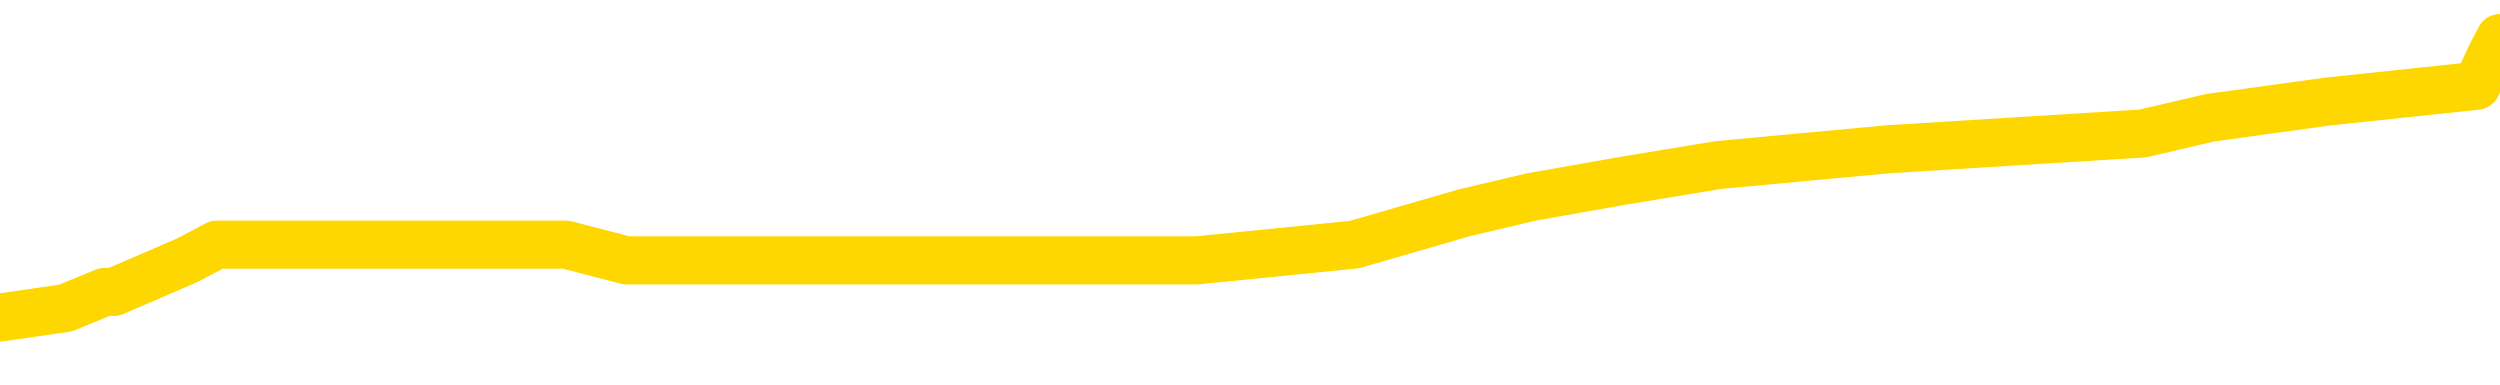 <svg xmlns="http://www.w3.org/2000/svg" version="1.1" viewBox="0 0 6500 1000">
	<path fill="none" stroke="gold" stroke-width="125" stroke-linecap="round" stroke-linejoin="round" d="M0 119283  L-1029300 119283 L-1029116 119241 L-1028626 119159 L-1028333 119117 L-1028021 119035 L-1027787 118994 L-1027733 118911 L-1027674 118829 L-1027521 118787 L-1027481 118705 L-1027348 118664 L-1027055 118622 L-1026515 118622 L-1025904 118581 L-1025856 118581 L-1025216 118540 L-1025183 118540 L-1024658 118540 L-1024525 118499 L-1024135 118416 L-1023807 118334 L-1023689 118251 L-1023478 118169 L-1022761 118169 L-1022191 118127 L-1022084 118127 L-1021909 118086 L-1021688 118004 L-1021287 117962 L-1021261 117880 L-1020333 117797 L-1020245 117715 L-1020163 117632 L-1020093 117550 L-1019796 117509 L-1019644 117426 L-1017754 117467 L-1017653 117467 L-1017391 117467 L-1017097 117509 L-1016955 117426 L-1016707 117426 L-1016671 117385 L-1016513 117344 L-1016049 117261 L-1015796 117220 L-1015584 117137 L-1015333 117096 L-1014984 117055 L-1014056 116972 L-1013963 116890 L-1013552 116849 L-1012381 116766 L-1011192 116725 L-1011100 116642 L-1011072 116560 L-1010806 116477 L-1010507 116395 L-1010379 116312 L-1010341 116230 L-1009527 116230 L-1009143 116271 L-1008082 116312 L-1008021 116312 L-1007756 117137 L-1007284 117921 L-1007092 118705 L-1006828 119489 L-1006492 119448 L-1006356 119406 L-1005900 119365 L-1005157 119324 L-1005140 119283 L-1004974 119200 L-1004906 119200 L-1004390 119159 L-1003362 119159 L-1003165 119117 L-1002677 119076 L-1002315 119035 L-1001906 119035 L-1001520 119076 L-999817 119076 L-999719 119076 L-999647 119076 L-999586 119076 L-999401 119035 L-999065 119035 L-998424 118994 L-998347 118952 L-998286 118952 L-998100 118911 L-998020 118911 L-997843 118870 L-997824 118829 L-997594 118829 L-997206 118787 L-996317 118787 L-996278 118746 L-996190 118705 L-996162 118622 L-995154 118581 L-995004 118499 L-994980 118457 L-994847 118416 L-994807 118375 L-993549 118334 L-993491 118334 L-992952 118292 L-992899 118292 L-992852 118292 L-992457 118251 L-992318 118210 L-992118 118169 L-991971 118169 L-991807 118169 L-991530 118210 L-991171 118210 L-990619 118169 L-989974 118127 L-989715 118045 L-989561 118004 L-989160 117962 L-989120 117921 L-989000 117880 L-988938 117921 L-988924 117921 L-988830 117921 L-988537 117880 L-988386 117715 L-988055 117632 L-987977 117550 L-987901 117509 L-987675 117385 L-987608 117302 L-987381 117220 L-987328 117137 L-987164 117096 L-986158 117055 L-985974 117014 L-985423 116972 L-985030 116890 L-984633 116849 L-983783 116766 L-983704 116725 L-983126 116683 L-982684 116683 L-982443 116642 L-982286 116642 L-981885 116560 L-981865 116560 L-981420 116518 L-981014 116477 L-980878 116395 L-980703 116312 L-980567 116230 L-980317 116147 L-979317 116106 L-979235 116065 L-979099 116023 L-979061 115982 L-978171 115941 L-977955 115900 L-977512 115858 L-977394 115817 L-977338 115776 L-976661 115776 L-976561 115735 L-976532 115735 L-975190 115693 L-974784 115652 L-974745 115611 L-973817 115570 L-973719 115528 L-973586 115487 L-973181 115446 L-973155 115405 L-973062 115363 L-972846 115322 L-972435 115240 L-971281 115157 L-970990 115075 L-970961 114992 L-970353 114951 L-970103 114868 L-970083 114827 L-969154 114786 L-969102 114703 L-968980 114662 L-968962 114580 L-968806 114538 L-968631 114456 L-968495 114415 L-968438 114373 L-968330 114332 L-968245 114291 L-968012 114250 L-967937 114208 L-967628 114167 L-967511 114126 L-967341 114084 L-967249 114043 L-967147 114043 L-967124 114002 L-967047 114002 L-966949 113919 L-966582 113878 L-966477 113837 L-965974 113796 L-965522 113754 L-965484 113713 L-965460 113672 L-965419 113631 L-965290 113589 L-965189 113548 L-964748 113507 L-964466 113466 L-963873 113424 L-963743 113383 L-963468 113301 L-963316 113259 L-963163 113218 L-963077 113136 L-962999 113094 L-962814 113053 L-962763 113053 L-962735 113012 L-962656 112971 L-962633 112929 L-962349 112847 L-961746 112764 L-960750 112723 L-960452 112682 L-959718 112641 L-959474 112599 L-959384 112558 L-958807 112517 L-958108 112476 L-957356 112434 L-957038 112393 L-956655 112311 L-956578 112269 L-955943 112228 L-955758 112187 L-955670 112187 L-955540 112187 L-955228 112146 L-955178 112104 L-955036 112063 L-955015 112022 L-954047 111981 L-953501 111939 L-953023 111939 L-952962 111939 L-952638 111939 L-952617 111898 L-952554 111898 L-952344 111857 L-952268 111816 L-952213 111774 L-952190 111733 L-952151 111692 L-952135 111650 L-951378 111609 L-951362 111568 L-950562 111527 L-950410 111485 L-949505 111444 L-948998 111403 L-948769 111320 L-948728 111320 L-948613 111279 L-948436 111238 L-947682 111279 L-947547 111238 L-947383 111197 L-947065 111155 L-946889 111073 L-945867 110990 L-945843 110908 L-945592 110867 L-945379 110784 L-944745 110743 L-944507 110660 L-944475 110578 L-944297 110495 L-944216 110413 L-944127 110372 L-944062 110289 L-943622 110207 L-943598 110165 L-943057 110124 L-942802 110083 L-942307 110042 L-941430 110000 L-941393 109959 L-941340 109918 L-941299 109877 L-941182 109835 L-940905 109794 L-940698 109712 L-940501 109629 L-940478 109547 L-940428 109464 L-940388 109423 L-940310 109382 L-939713 109299 L-939653 109258 L-939549 109216 L-939395 109175 L-938763 109134 L-938082 109093 L-937780 109010 L-937433 108969 L-937235 108928 L-937187 108845 L-936867 108804 L-936239 108763 L-936092 108721 L-936056 108680 L-935998 108639 L-935922 108556 L-935680 108556 L-935592 108515 L-935498 108474 L-935204 108433 L-935070 108391 L-935010 108350 L-934973 108268 L-934701 108268 L-933695 108226 L-933519 108185 L-933468 108185 L-933176 108144 L-932983 108061 L-932650 108020 L-932144 107979 L-931581 107896 L-931567 107814 L-931550 107773 L-931450 107690 L-931335 107608 L-931296 107525 L-931258 107484 L-931193 107484 L-931165 107443 L-931026 107484 L-930733 107484 L-930683 107484 L-930578 107484 L-930313 107443 L-929848 107401 L-929704 107401 L-929649 107319 L-929592 107278 L-929401 107236 L-929036 107195 L-928821 107195 L-928627 107195 L-928569 107195 L-928510 107113 L-928356 107071 L-928086 107030 L-927656 107236 L-927641 107236 L-927564 107195 L-927499 107154 L-927370 106865 L-927347 106824 L-927063 106783 L-927015 106741 L-926960 106700 L-926498 106659 L-926459 106659 L-926418 106617 L-926228 106576 L-925748 106535 L-925261 106494 L-925244 106452 L-925206 106411 L-924950 106370 L-924872 106287 L-924642 106246 L-924626 106164 L-924332 106081 L-923890 106040 L-923443 105999 L-922938 105957 L-922784 105916 L-922498 105875 L-922458 105792 L-922127 105751 L-921905 105710 L-921388 105627 L-921312 105586 L-921064 105504 L-920870 105421 L-920810 105380 L-920033 105339 L-919959 105339 L-919729 105297 L-919712 105297 L-919650 105256 L-919455 105215 L-918990 105215 L-918967 105174 L-918837 105174 L-917537 105174 L-917520 105174 L-917443 105132 L-917349 105132 L-917132 105132 L-916980 105091 L-916802 105132 L-916747 105174 L-916461 105215 L-916421 105215 L-916051 105215 L-915611 105215 L-915428 105215 L-915107 105174 L-914812 105174 L-914366 105091 L-914294 105050 L-913832 104967 L-913394 104926 L-913212 104885 L-911758 104802 L-911626 104761 L-911169 104679 L-910943 104637 L-910556 104555 L-910040 104472 L-909086 104390 L-908291 104307 L-907617 104266 L-907191 104183 L-906880 104142 L-906650 104018 L-905967 103895 L-905954 103771 L-905744 103606 L-905722 103565 L-905548 103482 L-904598 103441 L-904329 103358 L-903514 103317 L-903204 103235 L-903166 103193 L-903109 103111 L-902492 103070 L-901854 102987 L-900228 102946 L-899554 102905 L-898912 102905 L-898835 102905 L-898778 102905 L-898742 102905 L-898714 102863 L-898602 102781 L-898584 102740 L-898562 102698 L-898408 102657 L-898355 102575 L-898277 102533 L-898157 102492 L-898060 102451 L-897942 102410 L-897673 102327 L-897403 102286 L-897386 102203 L-897186 102162 L-897039 102080 L-896812 102038 L-896678 101997 L-896369 101956 L-896309 101915 L-895956 101832 L-895608 101791 L-895507 101750 L-895442 101667 L-895383 101626 L-894998 101543 L-894617 101502 L-894513 101461 L-894253 101419 L-893982 101337 L-893822 101296 L-893790 101254 L-893728 101213 L-893587 101172 L-893403 101131 L-893358 101089 L-893070 101089 L-893054 101048 L-892821 101048 L-892760 101007 L-892722 101007 L-892142 100966 L-892008 100924 L-891985 100759 L-891966 100471 L-891949 100141 L-891933 99811 L-891909 99481 L-891892 99233 L-891871 98944 L-891855 98655 L-891831 98490 L-891815 98325 L-891793 98202 L-891776 98119 L-891727 97995 L-891655 97872 L-891620 97665 L-891597 97500 L-891561 97335 L-891520 97170 L-891483 97088 L-891467 96923 L-891443 96799 L-891406 96716 L-891389 96593 L-891365 96510 L-891348 96428 L-891329 96345 L-891313 96263 L-891284 96139 L-891258 96015 L-891213 95974 L-891196 95891 L-891154 95850 L-891106 95768 L-891036 95685 L-891020 95603 L-891004 95520 L-890942 95479 L-890903 95438 L-890864 95396 L-890697 95355 L-890633 95314 L-890616 95273 L-890572 95190 L-890514 95149 L-890301 95108 L-890268 95066 L-890225 95025 L-890147 94984 L-889610 94943 L-889532 94901 L-889428 94819 L-889339 94778 L-889163 94736 L-888812 94695 L-888656 94654 L-888218 94613 L-888062 94571 L-887932 94530 L-887228 94448 L-887027 94406 L-886066 94324 L-885584 94283 L-885485 94283 L-885392 94241 L-885147 94200 L-885074 94159 L-884631 94076 L-884535 94035 L-884520 93994 L-884504 93952 L-884479 93911 L-884014 93870 L-883797 93829 L-883657 93787 L-883363 93746 L-883275 93705 L-883233 93664 L-883203 93622 L-883031 93581 L-882972 93540 L-882896 93499 L-882815 93457 L-882745 93457 L-882436 93416 L-882351 93375 L-882137 93334 L-882102 93292 L-881419 93251 L-881320 93210 L-881115 93169 L-881068 93127 L-880790 93086 L-880728 93045 L-880711 92962 L-880633 92921 L-880325 92839 L-880300 92797 L-880246 92715 L-880224 92674 L-880101 92632 L-879965 92550 L-879721 92509 L-879596 92509 L-878949 92467 L-878933 92467 L-878908 92467 L-878728 92385 L-878652 92344 L-878560 92302 L-878132 92261 L-877716 92220 L-877323 92137 L-877244 92096 L-877226 92055 L-876862 92014 L-876626 91972 L-876398 91931 L-876084 91890 L-876007 91849 L-875926 91766 L-875748 91683 L-875732 91642 L-875467 91560 L-875387 91518 L-875157 91477 L-874930 91436 L-874615 91436 L-874440 91395 L-874078 91395 L-873687 91353 L-873617 91271 L-873554 91230 L-873413 91147 L-873361 91106 L-873260 91023 L-872758 90982 L-872561 90941 L-872314 90900 L-872129 90858 L-871829 90817 L-871753 90776 L-871587 90693 L-870702 90652 L-870674 90570 L-870551 90487 L-869972 90446 L-869894 90405 L-869181 90405 L-868869 90405 L-868656 90405 L-868639 90405 L-868253 90405 L-867728 90322 L-867281 90281 L-866952 90240 L-866799 90198 L-866473 90198 L-866295 90157 L-866213 90157 L-866007 90075 L-865832 90033 L-864903 89992 L-864013 89951 L-863974 89910 L-863746 89910 L-863367 89868 L-862579 89827 L-862345 89786 L-862269 89745 L-861912 89703 L-861340 89621 L-861073 89580 L-860686 89538 L-860583 89538 L-860413 89538 L-859794 89538 L-859583 89538 L-859275 89538 L-859222 89497 L-859095 89456 L-859042 89415 L-858922 89373 L-858586 89291 L-857627 89250 L-857496 89167 L-857294 89126 L-856663 89084 L-856351 89043 L-855937 89002 L-855910 88961 L-855765 88919 L-855344 88878 L-854012 88878 L-853965 88837 L-853836 88754 L-853820 88713 L-853242 88631 L-853036 88589 L-853006 88548 L-852965 88507 L-852908 88466 L-852870 88424 L-852792 88383 L-852649 88342 L-852195 88301 L-852077 88259 L-851791 88218 L-851419 88177 L-851323 88136 L-850996 88094 L-850641 88053 L-850471 88012 L-850424 87971 L-850315 87929 L-850226 87888 L-850198 87847 L-850122 87764 L-849818 87723 L-849785 87641 L-849713 87599 L-849345 87558 L-849009 87517 L-848929 87517 L-848709 87476 L-848537 87434 L-848510 87393 L-848013 87352 L-847464 87269 L-846583 87228 L-846485 87146 L-846408 87104 L-846133 87063 L-845886 86981 L-845812 86939 L-845750 86857 L-845631 86816 L-845589 86774 L-845479 86733 L-845402 86650 L-844701 86609 L-844456 86568 L-844416 86527 L-844260 86485 L-843661 86485 L-843434 86485 L-843342 86485 L-842867 86485 L-842269 86403 L-841749 86362 L-841728 86320 L-841583 86279 L-841263 86279 L-840721 86279 L-840489 86279 L-840319 86279 L-839832 86238 L-839605 86197 L-839520 86155 L-839174 86114 L-838848 86114 L-838325 86073 L-837997 86032 L-837397 85990 L-837199 85908 L-837147 85867 L-837107 85825 L-836825 85784 L-836141 85702 L-835831 85660 L-835806 85578 L-835615 85537 L-835392 85495 L-835306 85454 L-834642 85372 L-834618 85330 L-834396 85248 L-834066 85207 L-833714 85124 L-833509 85083 L-833277 85000 L-833019 84959 L-832829 84877 L-832782 84835 L-832555 84794 L-832520 84753 L-832364 84712 L-832149 84670 L-831976 84629 L-831885 84588 L-831608 84547 L-831364 84505 L-831049 84464 L-830623 84464 L-830585 84464 L-830102 84464 L-829869 84464 L-829657 84423 L-829431 84382 L-828881 84382 L-828634 84340 L-827800 84340 L-827744 84299 L-827722 84258 L-827564 84216 L-827103 84175 L-827062 84134 L-826722 84051 L-826589 84010 L-826366 83969 L-825794 83928 L-825322 83886 L-825127 83845 L-824935 83804 L-824745 83763 L-824643 83721 L-824275 83680 L-824229 83639 L-824147 83598 L-822854 83556 L-822805 83515 L-822537 83515 L-822392 83515 L-821841 83515 L-821724 83474 L-821643 83433 L-821283 83391 L-821060 83350 L-820778 83309 L-820449 83226 L-819941 83185 L-819829 83144 L-819750 83103 L-819585 83061 L-819291 83061 L-818822 83061 L-818626 83103 L-818575 83103 L-817926 83061 L-817804 83020 L-817350 83020 L-817314 82979 L-816845 82938 L-816735 82896 L-816719 82855 L-816502 82855 L-816322 82814 L-815790 82814 L-814760 82814 L-814561 82773 L-814103 82731 L-813154 82649 L-813056 82608 L-812702 82525 L-812641 82484 L-812627 82443 L-812591 82401 L-812222 82360 L-812102 82319 L-811860 82278 L-811696 82236 L-811509 82195 L-811388 82154 L-810317 82071 L-809459 82030 L-809247 81948 L-809150 81906 L-808975 81824 L-808642 81783 L-808570 81741 L-808513 81700 L-808337 81700 L-807948 81659 L-807713 81617 L-807602 81576 L-807485 81535 L-806504 81494 L-806478 81452 L-805884 81370 L-805852 81370 L-805703 81329 L-805419 81287 L-804507 81287 L-803561 81287 L-803408 81246 L-803305 81246 L-803174 81205 L-803031 81164 L-803004 81122 L-802890 81081 L-802672 81040 L-801990 80999 L-801861 80957 L-801558 80916 L-801318 80834 L-800985 80792 L-800346 80751 L-800004 80669 L-799942 80627 L-799786 80627 L-798865 80627 L-798394 80627 L-798351 80627 L-798338 80586 L-798297 80545 L-798275 80504 L-798248 80462 L-798104 80421 L-797681 80380 L-797346 80380 L-797155 80339 L-796726 80339 L-796539 80297 L-796150 80215 L-795615 80174 L-795243 80132 L-795221 80132 L-794971 80091 L-794853 80050 L-794777 80009 L-794641 79967 L-794602 79926 L-794522 79885 L-794128 79844 L-793632 79802 L-793520 79720 L-793347 79679 L-793039 79637 L-792591 79596 L-792268 79555 L-792126 79472 L-791699 79390 L-791545 79307 L-791490 79225 L-790676 79183 L-790657 79142 L-790285 79101 L-790228 79101 L-789099 79060 L-789031 79060 L-788473 79018 L-788278 78977 L-788142 78936 L-787908 78895 L-787561 78853 L-787526 78771 L-787491 78730 L-787423 78647 L-787074 78606 L-786902 78565 L-786417 78523 L-786401 78482 L-786076 78441 L-785918 78400 L-784777 78317 L-784753 78276 L-784561 78193 L-784367 78152 L-784117 78111 L-784100 78070 L-783080 78028 L-782782 77987 L-782707 77946 L-782570 77863 L-782395 77822 L-781818 77740 L-781602 77698 L-781539 77657 L-781408 77616 L-781371 77533 L-780848 77492 L-780710 93746 L-780695 93746 L-780673 93746 L-780652 93746 L-780425 77451 L-779649 77451 L-779608 77451 L-779240 77451 L-779162 77410 L-779110 77368 L-778436 77327 L-777694 77286 L-777269 77286 L-776822 77245 L-775760 77203 L-775448 77121 L-775038 77121 L-774966 77080 L-774442 77080 L-774347 77080 L-774329 77080 L-773885 77038 L-773699 76956 L-772919 76873 L-772246 76832 L-771834 76708 L-771602 76626 L-771462 76584 L-771380 76502 L-771360 76461 L-771284 76461 L-771156 76419 L-770839 76461 L-770615 76461 L-770290 76419 L-770228 76419 L-769858 76419 L-769824 76419 L-769616 76419 L-768948 76419 L-768871 76419 L-768713 76337 L-768602 76337 L-768276 76296 L-768121 76254 L-767780 76254 L-767723 76172 L-767385 76089 L-767181 76048 L-767128 75966 L-765752 75924 L-765622 75883 L-765189 75842 L-764868 75801 L-764041 75718 L-763917 75677 L-763186 75594 L-763030 75512 L-762990 75471 L-762936 75429 L-762913 75388 L-762799 75347 L-762502 75306 L-762213 75264 L-762158 75223 L-762038 75182 L-762007 75141 L-761908 75099 L-761464 75099 L-761312 75058 L-760477 75058 L-759935 75017 L-759600 75017 L-759584 74976 L-759509 74934 L-759393 74893 L-759198 74852 L-758934 74811 L-758099 74769 L-758003 74728 L-757481 74687 L-757440 74646 L-757340 74604 L-756512 74604 L-756377 74563 L-756038 74563 L-755484 74522 L-755105 74481 L-754942 74439 L-754632 74398 L-753819 74357 L-753513 74316 L-753245 74316 L-752923 74316 L-752602 74357 L-752327 74357 L-751498 74274 L-751403 74233 L-751310 74109 L-751206 73985 L-750819 73862 L-750339 73779 L-750323 73738 L-750204 73697 L-749836 73614 L-749741 73573 L-748907 73490 L-748830 73449 L-748531 73408 L-748440 73367 L-748033 73284 L-747923 73202 L-747223 73160 L-746750 73119 L-746690 73078 L-746471 72995 L-746197 72954 L-746084 72913 L-745057 72872 L-744671 72830 L-744651 72789 L-744318 72748 L-744073 72707 L-743640 72665 L-743530 72624 L-743412 72583 L-742960 72500 L-742370 72459 L-742033 72418 L-740141 72377 L-740027 72294 L-739815 72253 L-738497 72212 L-738390 62929 L-738324 53771 L-738288 45314 L-738226 45314 L-737727 54514 L-737052 63589 L-737030 71964 L-736759 71882 L-735791 71882 L-735102 71840 L-734940 71799 L-734399 71758 L-734309 71716 L-733290 71675 L-732342 71593 L-731977 71634 L-731874 71675 L-731286 71675 L-731226 71675 L-731126 71634 L-730686 71551 L-730578 71510 L-730137 71469 L-729137 71345 L-728880 71221 L-728777 71098 L-728647 71015 L-728281 70933 L-727700 70850 L-727669 70809 L-727353 70768 L-725370 70726 L-725255 70685 L-725187 70685 L-724828 70644 L-723210 70603 L-723032 70603 L-722888 70603 L-722065 70644 L-722013 70685 L-721958 70685 L-721524 70685 L-720543 70726 L-720470 70726 L-719385 70685 L-719172 70685 L-718456 70603 L-718067 70561 L-717849 70479 L-717529 70396 L-717035 70314 L-716907 70273 L-716679 70190 L-716446 70108 L-716387 70066 L-716098 70025 L-715825 69943 L-714796 69901 L-713131 69860 L-712711 69819 L-712574 69778 L-712418 69778 L-712113 69736 L-711885 69654 L-711726 69613 L-711567 69530 L-711398 69448 L-711350 69406 L-711297 69365 L-711275 69365 L-710889 69324 L-710639 69324 L-710369 69324 L-710208 69324 L-710118 69324 L-708460 69324 L-708295 69365 L-707915 69324 L-707455 69324 L-706845 69241 L-705752 69200 L-705321 69159 L-705289 69117 L-705227 69076 L-705210 69035 L-703506 68994 L-703464 68952 L-702998 68911 L-702811 68870 L-702779 68787 L-702183 68746 L-702133 68705 L-701811 68664 L-701760 68622 L-701550 68581 L-701532 68540 L-701265 68457 L-701213 68416 L-700743 68375 L-700233 68292 L-700155 68292 L-699860 68251 L-699844 68210 L-699805 68169 L-699734 68127 L-699577 68086 L-698631 68086 L-698574 68086 L-698054 68086 L-697861 68045 L-697760 68045 L-697534 68004 L-697024 68004 L-696636 69117 L-696567 69117 L-696219 69076 L-695862 69035 L-694733 67839 L-694681 67756 L-694455 67715 L-694421 67674 L-694296 67591 L-694198 67591 L-693933 67591 L-693193 67632 L-692614 67632 L-692321 67632 L-691615 67632 L-691436 67591 L-691413 67591 L-690777 67550 L-690466 67509 L-690069 67509 L-690040 67467 L-690019 67426 L-689865 67385 L-689180 67385 L-689163 67385 L-688823 67385 L-688551 67344 L-688513 67302 L-688457 67220 L-688435 67179 L-688363 67137 L-688031 67096 L-687925 67055 L-687897 66972 L-687699 66931 L-687546 66890 L-686678 66849 L-686115 66766 L-686099 66766 L-685998 66725 L-685896 66766 L-685749 66766 L-685671 66766 L-685633 66725 L-685578 66683 L-685504 66642 L-685359 66601 L-684878 66601 L-684473 66560 L-683607 66601 L-683587 66601 L-683329 66601 L-683253 66601 L-683223 66560 L-683213 66477 L-683196 66436 L-682903 66395 L-682863 66353 L-682792 66312 L-682718 66271 L-682513 66230 L-682353 66106 L-682052 65982 L-681974 65817 L-681957 65693 L-681741 65611 L-681510 65611 L-681400 65652 L-681030 65693 L-680872 65693 L-680640 65693 L-680472 65693 L-680327 65652 L-680195 65611 L-678919 65528 L-678515 65446 L-678455 65405 L-678338 65322 L-677913 65281 L-677897 65198 L-677835 65157 L-677562 65075 L-677449 65033 L-677167 64951 L-676890 64910 L-676465 64827 L-676442 64786 L-676364 64745 L-676239 64703 L-675652 64662 L-675261 64621 L-674925 64580 L-674336 64538 L-674234 64538 L-674064 64497 L-673927 64497 L-673100 64456 L-671914 64415 L-671878 64373 L-671823 64373 L-671602 64332 L-671397 64332 L-671243 64332 L-670986 64291 L-670909 64250 L-670367 64208 L-670330 64167 L-670081 64126 L-669694 64084 L-668868 64043 L-668510 64002 L-668200 64002 L-667942 63961 L-667718 63919 L-667312 63878 L-667195 63837 L-667012 63796 L-666959 63796 L-666770 63754 L-666599 63713 L-666571 63672 L-666290 63631 L-665980 63589 L-665842 63548 L-665532 63507 L-665338 63507 L-665323 63466 L-664603 63466 L-664470 63383 L-664172 63342 L-664082 63301 L-663481 63301 L-663443 63259 L-663364 63218 L-662744 63177 L-662592 63094 L-662552 63053 L-662241 63012 L-662049 62971 L-661856 62888 L-661801 62806 L-661492 62764 L-661440 62723 L-661385 62764 L-661360 62764 L-661235 62764 L-660424 62723 L-660348 62682 L-659807 62641 L-659538 62599 L-658879 62558 L-657971 62517 L-657730 62476 L-657198 62434 L-656980 62393 L-655873 62434 L-655823 62434 L-655047 62434 L-654499 62393 L-654388 62352 L-654235 62269 L-654180 62228 L-654015 62187 L-653637 62146 L-653190 62104 L-653135 62063 L-652981 62022 L-652301 61981 L-652081 61939 L-651563 61898 L-650714 61816 L-650698 61774 L-648907 61733 L-648353 61692 L-648235 61650 L-647230 61609 L-647193 61568 L-646960 61568 L-646868 61568 L-646828 61568 L-646496 61527 L-646144 61485 L-645879 61403 L-645592 61362 L-645281 61279 L-645027 61197 L-644933 61155 L-644443 61114 L-644236 61073 L-643670 61032 L-643556 61073 L-643205 61032 L-643153 61032 L-643113 61032 L-642510 60949 L-641776 60867 L-641195 60784 L-640959 60702 L-640419 60578 L-640266 60495 L-639765 60454 L-639555 60372 L-639532 60372 L-639473 60330 L-638510 60330 L-638333 60289 L-637891 60248 L-637867 60165 L-637712 60124 L-637630 60124 L-637480 60165 L-636833 60165 L-636783 60124 L-635663 60083 L-634679 60042 L-634618 60000 L-633897 59959 L-633032 59918 L-632653 59877 L-632434 59877 L-631675 59835 L-631623 59794 L-631314 59712 L-630462 59712 L-630269 59670 L-630093 59629 L-629868 59629 L-629741 59588 L-629549 59588 L-629317 59547 L-629147 59588 L-628861 59547 L-628581 59547 L-628498 59505 L-628328 59464 L-628311 59382 L-628157 59340 L-628118 59299 L-627343 59258 L-627266 59258 L-627034 59175 L-626607 59134 L-626262 59093 L-625678 59051 L-625410 59051 L-625151 59051 L-625021 58969 L-625005 58928 L-624891 58886 L-624867 58845 L-624633 58804 L-624597 58763 L-623281 58763 L-623226 58721 L-622547 58639 L-621974 58639 L-621849 58639 L-621696 58639 L-621618 58639 L-621307 58556 L-621034 58515 L-620944 58433 L-620843 58433 L-619915 58391 L-619839 58391 L-619475 58391 L-619450 58350 L-619414 58309 L-618638 58226 L-618546 58185 L-618406 58144 L-618005 58103 L-617743 58103 L-617499 58144 L-617285 58103 L-617205 58103 L-617128 58103 L-617052 58103 L-616865 58144 L-616799 58144 L-616549 58144 L-616494 58103 L-616357 58061 L-616277 57979 L-616164 57938 L-615940 57896 L-615776 57855 L-615735 57814 L-615566 57773 L-615195 57731 L-615180 57690 L-615064 57649 L-614343 57608 L-614307 57566 L-614174 57566 L-613826 57525 L-613415 57525 L-613379 57525 L-613300 57484 L-613262 57443 L-612898 57401 L-612693 57360 L-612678 57319 L-612333 57278 L-611984 57278 L-611658 57278 L-611557 57236 L-611404 57236 L-611210 57195 L-610978 57195 L-610885 57195 L-610730 57195 L-610653 57195 L-610612 57154 L-610498 57113 L-610475 57071 L-610224 57071 L-610086 56989 L-609508 56865 L-608680 56783 L-608192 56700 L-608070 56659 L-608032 56617 L-608019 56576 L-607867 56494 L-607766 56411 L-607533 56370 L-607143 56287 L-606838 56246 L-606823 56205 L-606652 56164 L-606413 56081 L-605817 56081 L-605213 56040 L-605174 56040 L-605133 56040 L-604980 55999 L-604927 55957 L-604864 55916 L-604796 55875 L-604742 55792 L-604716 55751 L-604670 55710 L-604575 55627 L-604438 55586 L-604285 55545 L-604153 55504 L-604112 55504 L-604076 55462 L-604014 55421 L-603741 55339 L-603426 55297 L-603386 55215 L-603301 55174 L-603123 55132 L-602886 55091 L-602528 55050 L-602498 55009 L-601929 54967 L-601806 54926 L-601570 54885 L-601547 54885 L-601266 54844 L-600981 54844 L-600725 54844 L-600153 54802 L-599857 54761 L-599780 54720 L-599081 54679 L-599004 54637 L-598969 54596 L-598942 54555 L-598891 54472 L-598697 54431 L-598557 54349 L-598521 54307 L-598481 54266 L-597885 54225 L-597653 54183 L-597369 54472 L-597315 54720 L-597241 55009 L-597163 55256 L-596927 55174 L-596683 55132 L-596547 55091 L-596441 55050 L-596361 55009 L-595974 54926 L-595847 54885 L-595694 54844 L-595657 54802 L-595511 54761 L-595289 54720 L-595116 54679 L-595047 54637 L-594225 54555 L-594209 54555 L-593914 54514 L-593127 54472 L-592817 54472 L-592670 54431 L-592442 54390 L-592241 54307 L-591305 54266 L-591268 54225 L-591245 54183 L-591204 54101 L-590936 54060 L-590339 54018 L-590276 53977 L-590240 53936 L-590223 53895 L-589528 53895 L-589327 53895 L-589295 53895 L-588961 53895 L-588854 53853 L-588229 53771 L-587725 53730 L-587688 53647 L-587245 53647 L-587149 53606 L-586990 53606 L-586677 53606 L-586665 53606 L-586225 53647 L-585743 53688 L-585614 53688 L-585294 53688 L-585225 53647 L-584921 53647 L-584745 53606 L-584552 53565 L-584309 53482 L-584111 53400 L-584086 53317 L-583507 53276 L-583438 53235 L-583028 53193 L-582974 53152 L-582927 53111 L-582563 53070 L-582417 53028 L-582212 52987 L-582115 52987 L-581960 52946 L-581899 52905 L-581751 52822 L-581651 52781 L-581094 52781 L-581071 52863 L-580899 52905 L-580358 52946 L-580297 52946 L-580243 52863 L-580214 52781 L-580143 52740 L-580127 52657 L-580063 52616 L-580027 52533 L-579872 52492 L-579546 52451 L-578980 52410 L-578966 52368 L-578904 52286 L-578802 52203 L-578756 52203 L-578513 52162 L-578091 52162 L-577936 52162 L-576195 52080 L-575653 52038 L-574710 51997 L-574300 51956 L-573759 51873 L-573563 51832 L-573394 51791 L-573098 51750 L-572984 51708 L-572969 51708 L-572814 51667 L-572674 51626 L-572597 51543 L-572466 51543 L-572118 51543 L-571747 51584 L-571149 51584 L-570973 51584 L-570817 51543 L-570548 51502 L-570397 51502 L-570105 51626 L-570082 51708 L-569999 51791 L-569771 51873 L-569072 51832 L-568945 51791 L-568514 51750 L-568420 51708 L-567215 51708 L-567166 51667 L-566872 51667 L-566469 51626 L-566193 51543 L-566174 51502 L-566056 51461 L-565980 51419 L-565798 51378 L-565318 51337 L-564867 51254 L-564457 51213 L-564426 51172 L-564008 51131 L-563894 51131 L-563776 51131 L-563761 51131 L-563566 51089 L-563545 51007 L-563312 50966 L-562869 50924 L-562550 50842 L-562085 50842 L-561920 50801 L-561765 50759 L-561609 50759 L-561155 50759 L-560836 50759 L-560781 50801 L-560410 50801 L-560373 50842 L-560046 50842 L-559929 50801 L-559831 50759 L-559505 50677 L-559118 50636 L-558857 50594 L-558499 50512 L-558242 50471 L-556072 50429 L-556022 50388 L-556000 50347 L-555588 50347 L-555527 50347 L-555457 50388 L-555226 50388 L-554915 50347 L-554612 50264 L-554568 50223 L-554260 50182 L-554127 50141 L-553910 50099 L-553198 50058 L-553043 50058 L-552904 50017 L-552756 50017 L-552735 50017 L-552540 49976 L-552515 49934 L-552424 49893 L-552402 49852 L-552386 49811 L-552285 49769 L-551357 49728 L-550899 49728 L-549807 49646 L-549384 49646 L-548981 49604 L-548942 49563 L-548688 49522 L-547914 49439 L-547898 49398 L-547873 49357 L-547680 49316 L-546944 49274 L-546674 49233 L-546634 49192 L-546235 49109 L-546210 49068 L-545421 49027 L-544741 48985 L-543370 48944 L-543100 48903 L-543051 48862 L-542514 48779 L-542481 48738 L-542379 48655 L-542055 48614 L-541976 48573 L-541707 48573 L-540794 48532 L-540656 48532 L-540407 48449 L-539861 48449 L-539439 48408 L-539246 48367 L-539231 48367 L-539093 48284 L-538999 48243 L-538872 48202 L-538612 48160 L-538587 48078 L-538496 48037 L-538185 47995 L-538125 47954 L-538008 47954 L-537658 47954 L-536848 47954 L-536616 47872 L-535787 47872 L-535555 47789 L-535339 47748 L-534820 47748 L-534182 47707 L-533766 47665 L-533444 47624 L-532963 47583 L-532537 47583 L-532476 47542 L-532127 47542 L-532087 47500 L-532073 47459 L-531974 47377 L-531928 47377 L-531443 47335 L-530641 47335 L-530307 47335 L-529226 47294 L-528746 47253 L-528723 47212 L-528583 47170 L-528027 47129 L-527330 47088 L-527021 47047 L-526800 47005 L-526695 46964 L-526592 46882 L-525921 46840 L-525827 46799 L-525805 46799 L-525728 46758 L-525550 46758 L-525378 46758 L-525197 46716 L-525184 46675 L-525108 46634 L-524943 46593 L-524428 46551 L-524412 46510 L-524272 46510 L-523909 46469 L-523885 46469 L-523755 46428 L-523730 46386 L-523368 46345 L-522842 46263 L-522749 46221 L-522533 46139 L-522439 46098 L-522415 46056 L-521951 46015 L-521873 46015 L-521472 45974 L-521021 45974 L-519769 45933 L-519731 45891 L-519299 45850 L-519266 45809 L-518547 45768 L-518371 45726 L-518235 45685 L-517929 45644 L-517874 45603 L-517849 45520 L-517833 45438 L-517658 45396 L-517468 45355 L-516961 45355 L-516587 45025 L-516249 44654 L-516210 44324 L-515491 44035 L-515398 43994 L-515359 43952 L-514817 43952 L-514794 43911 L-514392 43870 L-513966 43829 L-513695 43829 L-513515 43787 L-513269 43705 L-513246 43664 L-513190 43581 L-512573 43540 L-512070 43499 L-511683 43499 L-511064 43540 L-510848 43540 L-510693 43581 L-509400 43499 L-509301 43457 L-508859 43375 L-508528 43334 L-508227 43251 L-507985 43210 L-507250 43127 L-506671 43086 L-505841 43045 L-505741 43004 L-505183 42962 L-505045 42921 L-503403 42880 L-503342 42880 L-503249 42880 L-502282 42880 L-502104 42839 L-501817 42839 L-501599 42839 L-501521 42797 L-501250 42797 L-501134 42756 L-500981 42715 L-500671 42674 L-500593 42632 L-500502 42632 L-500424 42591 L-500308 42591 L-500129 42550 L-500037 42509 L-499999 42467 L-499496 42467 L-499277 42426 L-499148 42426 L-498993 42385 L-498938 42344 L-498813 42344 L-498429 42302 L-497920 42261 L-497848 42220 L-497368 42179 L-497291 42137 L-497190 42137 L-496957 42096 L-496492 42096 L-496262 42096 L-496246 42096 L-496014 42096 L-495859 42096 L-495797 42096 L-495604 42055 L-495333 41972 L-494582 41931 L-493629 41931 L-493593 41890 L-493368 41890 L-492928 41890 L-492647 41807 L-492299 41766 L-491230 41725 L-490302 41725 L-490171 41725 L-490125 41725 L-490055 41683 L-489901 41683 L-489823 41601 L-489650 41518 L-489215 41436 L-489011 41395 L-488950 41312 L-488368 41271 L-488214 41188 L-488098 41147 L-488057 41106 L-487888 41065 L-487751 41023 L-487540 40941 L-487463 40900 L-487440 40858 L-487231 40776 L-486821 40735 L-486796 40693 L-486573 40652 L-486428 40611 L-486393 40570 L-486380 40528 L-486357 40487 L-486124 40446 L-485938 40405 L-485721 40363 L-485696 40322 L-485007 40281 L-484903 40240 L-484868 40198 L-484847 40157 L-484653 40116 L-484600 40075 L-484483 39992 L-484401 39992 L-484290 39951 L-483976 39910 L-483516 39868 L-483261 39827 L-483027 39745 L-482897 39703 L-482545 39662 L-482485 39621 L-482333 39580 L-481761 39497 L-481674 39456 L-481521 39373 L-481225 39291 L-480855 39208 L-480552 39126 L-480475 39084 L-480070 39043 L-479902 39043 L-479758 39043 L-479218 39043 L-479157 39043 L-479142 38961 L-478976 38919 L-478770 38878 L-478695 38878 L-478602 38837 L-478192 38796 L-478177 38754 L-478153 38754 L-477960 38713 L-477883 39084 L-477713 39456 L-477651 39786 L-477635 40157 L-477121 40116 L-476899 40075 L-476280 39992 L-476027 39951 L-475833 39910 L-475794 39868 L-475720 39868 L-475655 39868 L-475004 39868 L-474966 39910 L-474791 39910 L-474726 39910 L-474052 39910 L-473663 39827 L-473401 39786 L-473163 39745 L-473085 39662 L-473070 39580 L-472867 39538 L-472497 39456 L-472271 39415 L-471636 39373 L-471616 39373 L-471229 39332 L-471135 39332 L-471077 39291 L-470801 39250 L-470491 39250 L-470414 39208 L-469563 39250 L-469220 39456 L-468783 39703 L-468350 39910 L-467855 40116 L-467705 40075 L-467437 40116 L-466199 40157 L-466142 40240 L-464378 40281 L-464188 40240 L-463178 40198 L-463027 40157 L-462651 40240 L-462330 40322 L-461725 40405 L-461655 40487 L-461478 40446 L-460649 40405 L-460511 40363 L-460124 40322 L-459940 40281 L-459896 40240 L-459776 40198 L-459566 40157 L-459119 40075 L-458771 40033 L-458638 39992 L-458229 39951 L-457879 39951 L-457594 39910 L-457400 39868 L-457246 39868 L-457082 39827 L-457014 39786 L-456914 39786 L-456680 39745 L-456564 39745 L-456511 39703 L-455969 39703 L-455504 39662 L-454322 39662 L-454189 39662 L-454164 39662 L-454112 39662 L-453444 39662 L-452409 39580 L-452216 39538 L-452036 39497 L-451884 39497 L-451844 39456 L-451829 39456 L-451767 39415 L-451442 39373 L-450282 39332 L-450088 39291 L-449911 39250 L-448797 39208 L-447937 39167 L-447831 39167 L-447357 39126 L-447165 39126 L-444843 39084 L-444765 39043 L-444644 38961 L-444610 38919 L-444572 38837 L-444478 38713 L-444262 38631 L-443681 38548 L-443295 38507 L-442522 38466 L-442444 38424 L-441746 38424 L-441205 38424 L-441164 38383 L-441034 38383 L-440570 38342 L-440531 38301 L-440397 38259 L-440029 38218 L-439999 38177 L-439849 38177 L-439448 38136 L-437624 38177 L-436817 38136 L-436099 38136 L-436082 38136 L-435768 38053 L-435207 38012 L-434705 37971 L-434186 37929 L-434165 37888 L-432421 37847 L-432252 37806 L-432056 37764 L-431162 37723 L-430644 37641 L-430433 37599 L-430175 37558 L-429466 37517 L-428515 37476 L-427857 37434 L-427818 37352 L-427531 37311 L-427449 37269 L-427354 37269 L-427222 37228 L-427145 37228 L-426409 37228 L-426072 37187 L-426023 37228 L-425767 37228 L-425481 37187 L-425055 37187 L-424475 37146 L-424216 37146 L-424064 37104 L-423817 37104 L-423779 37104 L-422981 37063 L-422944 37022 L-422767 37022 L-422357 36939 L-422129 36939 L-422053 36939 L-421921 36939 L-421805 36898 L-421457 36857 L-421394 36816 L-421241 36774 L-420500 36733 L-420389 36692 L-420219 36650 L-420180 36609 L-419885 36609 L-419484 36609 L-419307 36609 L-419213 36609 L-418904 36568 L-418102 36527 L-417644 36444 L-417124 36403 L-416635 36362 L-415940 36320 L-414893 36279 L-414624 36279 L-414570 36238 L-414410 36238 L-414158 36238 L-413912 36197 L-413833 36155 L-413619 36073 L-413307 36032 L-412843 35949 L-412829 35908 L-412533 35908 L-412519 35867 L-411528 35825 L-410856 35784 L-410521 35702 L-409905 35702 L-409768 35660 L-409129 35619 L-408999 35578 L-408048 35495 L-407949 35413 L-407389 35372 L-406980 35372 L-406552 35372 L-406461 35330 L-405626 35330 L-405263 35330 L-405223 35372 L-405091 35413 L-404914 35413 L-404697 35413 L-404644 35372 L-404487 35289 L-404234 35248 L-403134 35207 L-403056 35165 L-402837 35124 L-402706 35042 L-402670 35000 L-402476 34959 L-402377 34918 L-401893 34877 L-401609 34835 L-401448 34794 L-401354 34712 L-401082 34670 L-400812 34629 L-400796 34464 L-400658 34340 L-400519 34216 L-400193 34051 L-399884 33969 L-399843 33928 L-399767 33845 L-399652 33804 L-398801 33721 L-398475 33680 L-398144 33639 L-398011 33639 L-397795 33639 L-397778 33639 L-397098 33639 L-397005 33556 L-396981 33515 L-396966 33433 L-396927 33391 L-396515 33309 L-396246 33268 L-396206 33226 L-395838 33226 L-395628 33185 L-394545 33185 L-394529 33144 L-394500 33103 L-394480 33103 L-394103 33020 L-393848 32979 L-393600 32896 L-393460 32814 L-393328 32773 L-392996 32731 L-392904 32690 L-392843 32649 L-392285 32608 L-392223 32566 L-392067 32525 L-391873 32484 L-391681 32443 L-391665 32401 L-391627 32360 L-391588 32319 L-391317 32278 L-391194 32236 L-391162 32195 L-391062 32195 L-390907 32195 L-390765 32195 L-390481 32154 L-390156 32154 L-389460 32113 L-389437 32113 L-388928 32113 L-388082 32113 L-387719 32071 L-387564 32030 L-386960 32030 L-386790 32030 L-386729 32030 L-386674 31989 L-385619 31948 L-385600 31948 L-384694 31948 L-384673 31948 L-384506 31906 L-384264 31906 L-384214 31865 L-384159 31783 L-384021 31741 L-383982 31700 L-383054 31659 L-382999 31659 L-382877 31659 L-382805 31659 L-382689 31659 L-382511 31700 L-381528 31659 L-381389 31659 L-381271 31576 L-380977 31494 L-380729 31452 L-380693 31411 L-380638 31452 L-380617 31452 L-380483 31452 L-380404 31452 L-380267 31411 L-379644 31411 L-379477 31370 L-379013 31370 L-378837 31287 L-378820 31246 L-378760 31205 L-378643 31164 L-378161 31122 L-377465 31081 L-377092 31040 L-376923 30999 L-375957 30957 L-375802 30916 L-375624 30916 L-375532 30875 L-375276 30875 L-375106 30875 L-374459 30834 L-374448 30834 L-373868 30792 L-373729 30792 L-373674 30710 L-372939 30669 L-372900 30627 L-372823 30627 L-372181 30586 L-371407 30586 L-371314 30545 L-371265 30545 L-371250 30504 L-371214 30504 L-371198 30421 L-371135 30380 L-371119 30339 L-371099 30339 L-370944 30297 L-370905 30256 L-370889 30215 L-370850 30174 L-370710 30132 L-370634 30091 L-370269 30050 L-369921 30009 L-369148 29967 L-368545 29926 L-368349 29885 L-368119 29885 L-367981 29844 L-367343 29844 L-367054 29802 L-367032 29802 L-366572 29761 L-366339 29761 L-366284 29720 L-366246 29679 L-365743 29637 L-365193 29596 L-364405 29555 L-363282 29555 L-362387 29514 L-362299 29514 L-362000 29472 L-361928 29431 L-361812 29390 L-360636 29349 L-360287 29307 L-360265 29266 L-359746 29225 L-359599 29183 L-359491 29142 L-359281 29101 L-359127 29060 L-359104 29018 L-358910 28977 L-358833 28936 L-358690 28895 L-357889 28853 L-357743 28812 L-357463 28771 L-357286 28730 L-356976 28688 L-356164 28647 L-355236 28647 L-353644 28606 L-353401 28565 L-352760 28523 L-352564 28482 L-352486 28441 L-351969 28400 L-351737 28400 L-351714 28358 L-351582 28358 L-351243 28317 L-351232 28276 L-351015 28235 L-350978 28193 L-350437 28152 L-349908 28070 L-349840 28028 L-349547 27987 L-349000 27905 L-348964 27863 L-348912 27822 L-348812 27740 L-348580 27740 L-348000 27740 L-347902 27781 L-347828 27781 L-347496 27740 L-346746 27698 L-346707 27657 L-346027 27657 L-345872 27657 L-345546 27616 L-345330 27575 L-345099 27575 L-344802 27533 L-344556 27492 L-344205 27451 L-344152 27410 L-343392 27368 L-342699 27286 L-342349 27203 L-341885 27162 L-341251 27121 L-340843 27080 L-340765 27121 L-340339 27121 L-339696 27080 L-339527 27080 L-338785 27038 L-338598 26997 L-338302 26956 L-337731 26915 L-337705 26873 L-336686 26873 L-336199 26832 L-336106 26832 L-336045 26791 L-335757 26750 L-335471 26708 L-335409 26667 L-335229 26667 L-334518 26626 L-334342 26584 L-334144 26543 L-333992 26502 L-333900 26461 L-333839 26419 L-333297 26419 L-332986 26378 L-332894 26296 L-332817 26213 L-332250 26172 L-332159 26172 L-331904 26089 L-331577 26007 L-331540 25883 L-331386 25759 L-331153 25718 L-330831 25677 L-329699 25636 L-329500 25594 L-328974 25553 L-328729 25553 L-328484 25512 L-328404 25471 L-328384 25388 L-328307 25347 L-328251 25264 L-328174 25223 L-328135 25182 L-327956 25099 L-327919 25058 L-327688 25017 L-326450 24976 L-326123 24934 L-326084 24852 L-325302 24811 L-325155 24769 L-324164 24728 L-323957 24728 L-323531 24728 L-323404 24728 L-323000 24769 L-322912 24728 L-322255 24687 L-321547 24646 L-320939 24604 L-320746 24563 L-320513 24481 L-319894 24439 L-319599 24357 L-319159 24316 L-319005 24274 L-318849 24233 L-318094 24150 L-317743 24109 L-317341 24109 L-317302 24068 L-316296 24068 L-315977 24068 L-315730 24027 L-315030 23944 L-314956 23903 L-314644 23862 L-313564 23820 L-313372 23779 L-313139 23779 L-312944 23738 L-312444 23697 L-311690 23697 L-311576 23697 L-311376 23697 L-311335 23655 L-311242 23614 L-310929 23573 L-310841 23532 L-310725 23490 L-310407 23490 L-310338 23449 L-310313 23408 L-309951 23367 L-309912 23325 L-309696 23284 L-309193 23325 L-308590 23367 L-308379 23449 L-308226 23490 L-308188 23490 L-308144 23408 L-308109 23367 L-307976 23325 L-307567 23284 L-307196 23243 L-307143 23202 L-307127 23160 L-307048 23119 L-306638 23078 L-306485 23037 L-306469 22954 L-306430 22913 L-306251 22830 L-306175 22789 L-305943 22748 L-305154 22707 L-305076 22707 L-304341 22624 L-304185 22583 L-303946 22500 L-303884 22418 L-303799 22377 L-303776 22294 L-303658 22212 L-303644 22129 L-303582 22047 L-303545 22005 L-303450 21964 L-303428 21964 L-303312 21923 L-303079 21882 L-302909 21799 L-302089 21799 L-301688 21758 L-301533 21758 L-301028 21758 L-300914 21758 L-300317 21758 L-299943 21716 L-299891 21716 L-299697 21675 L-299001 21675 L-298962 21634 L-298818 21634 L-298592 21593 L-298331 21551 L-297957 21510 L-297531 21469 L-297402 21428 L-297382 21345 L-296889 21345 L-296192 21304 L-295961 21345 L-295807 21345 L-294838 21345 L-294614 21386 L-294336 21386 L-294320 21345 L-293794 21304 L-293265 21263 L-293117 21221 L-293098 21180 L-292556 21139 L-292246 21098 L-292128 21015 L-291937 20933 L-291800 20850 L-291473 20809 L-291356 20768 L-291047 20768 L-290621 20726 L-290565 20726 L-290332 20768 L-290236 20768 L-290103 20768 L-289806 20768 L-289692 20726 L-289328 20685 L-289015 20685 L-288532 20644 L-288362 20603 L-288114 20561 L-287898 20520 L-287372 20479 L-287185 20396 L-286830 20355 L-286195 20314 L-286040 20231 L-285299 20190 L-284880 20149 L-284700 20108 L-284623 20108 L-284492 20066 L-284199 20025 L-284158 19984 L-283928 19984 L-283735 19943 L-283480 19943 L-283054 19901 L-282945 19860 L-282326 19860 L-282145 19860 L-280933 19860 L-280286 19901 L-280135 19901 L-280098 19901 L-279966 19901 L-279865 19860 L-279849 19819 L-279767 19778 L-279556 19736 L-279439 19695 L-279076 19654 L-278704 19613 L-278008 19571 L-277605 19530 L-277501 19489 L-277483 19448 L-276538 19406 L-276343 19324 L-276191 19283 L-276135 19200 L-275379 19200 L-275362 19283 L-274873 19324 L-274743 19406 L-274550 19406 L-273659 19365 L-273620 19324 L-273582 19283 L-273505 19241 L-273466 19241 L-273389 19200 L-273305 19159 L-273041 19117 L-272808 19076 L-272746 19035 L-272266 18994 L-271929 18994 L-271818 18952 L-271624 18911 L-271448 18870 L-271389 18870 L-271352 18829 L-271083 18787 L-270385 18705 L-270332 18622 L-270038 18540 L-269636 18457 L-269072 18416 L-268198 18375 L-267894 18334 L-267856 18292 L-267733 18251 L-267135 18210 L-267005 18169 L-266805 18127 L-266767 18086 L-266153 18045 L-265975 18004 L-265960 17921 L-265742 17880 L-265664 17797 L-265357 17797 L-265225 17756 L-264993 17756 L-264658 17756 L-264567 17715 L-264466 17674 L-264429 17632 L-263885 17632 L-263693 17591 L-263152 17550 L-262726 17509 L-262594 17509 L-262532 17509 L-262301 17509 L-262285 17509 L-261797 17550 L-261716 17550 L-261698 17550 L-260305 17591 L-260170 17591 L-260056 17550 L-259421 17509 L-259282 17467 L-259164 17426 L-259010 17344 L-258973 17302 L-258895 17261 L-258841 17302 L-257849 17302 L-257812 17261 L-257679 17261 L-257619 17179 L-257520 17137 L-257230 17096 L-257216 17055 L-256906 17055 L-256806 17096 L-256341 17055 L-256287 21428 L-256145 25759 L-256017 30132 L-255785 34505 L-255216 34464 L-255127 34423 L-255104 34423 L-254817 34382 L-254135 34340 L-254057 34299 L-254021 34258 L-254005 34216 L-253805 34175 L-253385 34093 L-253114 34093 L-252241 34051 L-251948 34051 L-251837 34051 L-251103 34010 L-250976 33969 L-250616 33928 L-250364 33928 L-249492 33886 L-249323 33886 L-249262 33845 L-249207 33804 L-248859 33763 L-248836 33721 L-248627 33680 L-248486 33639 L-248356 33598 L-248233 33556 L-248110 33515 L-247873 33474 L-247582 33433 L-246923 33391 L-246901 33350 L-246746 33309 L-246629 33268 L-245665 33226 L-245609 33185 L-245376 33144 L-245354 33103 L-245028 33061 L-244912 33061 L-244873 33020 L-244371 33020 L-244072 32979 L-243960 32938 L-243418 32896 L-242359 32855 L-241733 32814 L-241561 32773 L-241313 32731 L-241057 32690 L-240926 32649 L-240905 32608 L-240237 32566 L-239341 32525 L-239295 32484 L-239225 32443 L-239109 32443 L-238889 32401 L-238698 32401 L-238658 32360 L-238466 32319 L-237807 32319 L-237190 32278 L-237151 32525 L-236555 32773 L-236493 32979 L-235371 33185 L-235316 33185 L-235195 33144 L-234930 33103 L-234866 33103 L-234597 33103 L-234521 33061 L-234305 33061 L-233822 33020 L-233552 32979 L-233421 32979 L-233189 32896 L-233164 32773 L-233149 32608 L-233126 32401 L-233111 32195 L-233087 31989 L-233073 31741 L-233049 31494 L-233034 31246 L-233011 31040 L-232996 30834 L-232973 30627 L-232957 30504 L-232929 30380 L-232911 30215 L-232893 30132 L-232857 30009 L-232817 29926 L-232802 29844 L-232777 29720 L-232725 29637 L-232700 29555 L-232623 29472 L-232586 29431 L-232570 29349 L-232507 29266 L-232493 29183 L-232447 29060 L-232376 28977 L-232337 28936 L-232313 28853 L-232261 28771 L-232236 28730 L-232220 28688 L-232158 28647 L-232121 28606 L-232044 28565 L-232029 28523 L-232001 28441 L-231928 28400 L-231888 28358 L-231735 28276 L-231618 28235 L-231564 28193 L-231482 28152 L-231448 28111 L-231424 28070 L-231270 28028 L-231255 27987 L-231153 27946 L-230843 27905 L-230806 27863 L-230591 27822 L-230480 27822 L-230455 27822 L-230225 27863 L-229993 27863 L-229618 27822 L-229490 27781 L-229450 27740 L-229398 27698 L-229297 27657 L-229260 27616 L-229049 27616 L-228985 27575 L-228872 27575 L-228661 27533 L-228624 27492 L-228252 27451 L-228198 27410 L-228120 27368 L-228098 27327 L-228005 27286 L-227805 27245 L-227767 27245 L-227745 27245 L-227515 27245 L-227495 27203 L-227285 27203 L-227190 27162 L-227153 27121 L-226817 27080 L-226704 27038 L-226664 26997 L-226650 26997 L-226511 26956 L-226496 26956 L-226241 26956 L-225658 26915 L-225582 26873 L-225544 26832 L-225500 26791 L-225451 26750 L-225271 26708 L-225257 26667 L-225157 26626 L-225079 26584 L-225019 26543 L-224653 26461 L-224571 26419 L-224553 26378 L-224500 26337 L-223531 26296 L-223400 26254 L-223378 26213 L-223158 26172 L-223089 26131 L-223067 26089 L-222820 26048 L-222564 26007 L-222433 25966 L-222394 25924 L-222372 25842 L-222317 25759 L-222229 25718 L-222168 25636 L-221943 25594 L-221813 25553 L-221714 25512 L-221659 25471 L-221466 25429 L-221388 25388 L-221055 25347 L-220924 25306 L-220746 25264 L-220731 25223 L-220706 25182 L-220436 25182 L-219235 25141 L-219199 25141 L-219082 25099 L-218849 25058 L-218658 25017 L-218619 25017 L-218563 24976 L-218459 24976 L-217945 24934 L-217651 24893 L-217419 24852 L-217144 24811 L-217127 24769 L-217094 24728 L-217054 24687 L-217017 24646 L-216915 24604 L-216838 24563 L-216745 24522 L-216618 24481 L-216514 24439 L-216335 24439 L-216143 24398 L-215314 24398 L-215198 24357 L-214943 24316 L-214903 24274 L-214804 24233 L-214744 24233 L-214501 24192 L-214478 24192 L-214357 24150 L-214285 24109 L-214246 24068 L-214014 24027 L-213838 23985 L-213318 23944 L-213241 23903 L-213225 23862 L-212814 23862 L-212451 23862 L-212335 23820 L-212312 23820 L-212272 23779 L-212195 23738 L-212142 23697 L-211793 23655 L-211677 23614 L-211500 23614 L-211444 23573 L-211421 23573 L-211307 23532 L-211019 23490 L-210787 23449 L-210572 23408 L-210362 23367 L-210151 23284 L-209325 23243 L-208985 23202 L-207978 23160 L-207615 23119 L-206569 23078 L-206492 23037 L-206045 22995 L-205833 22954 L-205642 22913 L-205347 22872 L-205306 22830 L-205153 22789 L-205100 22707 L-204868 22665 L-204287 22624 L-204093 22583 L-203474 22583 L-202985 22542 L-202933 22500 L-202285 22459 L-202135 22418 L-201965 22377 L-201592 22335 L-201577 22335 L-201478 22294 L-201439 22294 L-201308 22253 L-200875 22253 L-200572 22253 L-200186 22253 L-200046 22212 L-199885 22212 L-199451 22212 L-199412 22170 L-199311 22170 L-199196 22129 L-199018 22129 L-198847 22088 L-198729 22047 L-198368 21964 L-198150 21923 L-198018 21882 L-197878 21882 L-197379 21882 L-197301 21882 L-197067 21840 L-196743 21840 L-196356 21799 L-196333 21758 L-195713 21758 L-195443 21716 L-195210 21716 L-194785 21675 L-194513 21634 L-194372 21593 L-194163 21551 L-193957 21510 L-193406 21469 L-193275 21469 L-192888 21428 L-192618 21428 L-192515 21386 L-192255 21345 L-192053 21304 L-191984 21263 L-191945 21221 L-191378 21180 L-191171 21139 L-191144 21098 L-190915 21056 L-190837 21015 L-190320 20974 L-190282 20933 L-190126 20891 L-189833 20850 L-189561 20809 L-189197 20768 L-188849 20768 L-188477 20726 L-188357 20726 L-188285 20685 L-187805 20644 L-187743 20603 L-187408 20561 L-187277 20520 L-187199 20479 L-187070 20438 L-186606 20438 L-186312 20396 L-186235 20396 L-185924 20355 L-185616 20314 L-185552 20273 L-185523 20231 L-184748 20190 L-184643 20108 L-184555 20066 L-184532 20025 L-184378 19984 L-184157 19943 L-183990 19901 L-183603 19860 L-183548 19819 L-183485 19819 L-182867 19778 L-182751 19736 L-182427 19695 L-181902 19654 L-181551 19613 L-181475 19571 L-180856 19530 L-180445 19489 L-180144 19448 L-179833 19406 L-179695 19365 L-179071 19365 L-178689 19324 L-177566 19324 L-176505 19283 L-176443 19241 L-176082 19200 L-175981 19200 L-175965 19159 L-175591 19159 L-174586 19076 L-174199 19035 L-173992 18952 L-173903 18911 L-173527 18870 L-173235 18829 L-172923 18787 L-172134 18746 L-172047 18705 L-171994 18664 L-171956 18622 L-171438 18581 L-171323 18540 L-171114 18499 L-170975 18457 L-170371 18416 L-169542 18375 L-169259 18334 L-169077 18334 L-168575 18292 L-168370 18292 L-167816 18292 L-167311 18251 L-167120 18210 L-167081 18169 L-166452 18127 L-165999 18086 L-165585 18045 L-164976 18004 L-163856 18004 L-163442 17962 L-163118 17962 L-162903 17921 L-162477 17880 L-162336 17839 L-162245 17797 L-162014 17756 L-161427 17756 L-160619 17715 L-159420 17715 L-159306 17715 L-159174 17674 L-159086 17632 L-159044 17674 L-159024 17715 L-159013 17797 L-158918 17880 L-158155 17880 L-157449 17880 L-157409 17839 L-157123 17797 L-156582 17756 L-156520 17715 L-156480 17674 L-156466 17632 L-156209 17591 L-155885 17550 L-155745 17509 L-155475 17467 L-155436 17426 L-155329 17385 L-154927 17344 L-154817 17302 L-154740 17261 L-154443 17220 L-154400 17179 L-154182 17179 L-153999 17179 L-153888 17179 L-153874 17137 L-153847 17137 L-153423 17096 L-153177 17055 L-152841 17014 L-152806 16972 L-152672 16931 L-152418 16931 L-152264 16890 L-151357 16890 L-151258 16849 L-151063 16766 L-150056 16725 L-149555 16683 L-149477 16642 L-149439 16601 L-149231 16560 L-149112 16518 L-149014 16477 L-148828 16436 L-148663 16395 L-148427 16353 L-148007 16312 L-147992 16271 L-147683 16230 L-146637 16188 L-146420 16147 L-146404 16106 L-146382 16065 L-146173 16023 L-146014 15982 L-145956 15941 L-144511 15900 L-144185 15900 L-143983 15900 L-143784 15900 L-143634 15900 L-143363 15858 L-142923 15817 L-142705 15817 L-142010 15776 L-141508 15735 L-141183 15693 L-140912 15693 L-140191 15652 L-140036 15652 L-138838 15570 L-138449 15528 L-138333 15446 L-138180 15405 L-138026 15363 L-137056 15322 L-137004 15281 L-136756 15240 L-136734 15198 L-136514 15157 L-136076 15075 L-135936 14992 L-135829 14910 L-135627 14868 L-135509 14827 L-135407 14786 L-135393 14786 L-135260 14745 L-135006 14703 L-134388 14662 L-133729 14621 L-133483 14621 L-133290 14580 L-132531 14580 L-132492 14580 L-132414 14538 L-132362 14456 L-132322 14415 L-132284 14373 L-132245 14332 L-132154 14291 L-132110 14250 L-132051 14167 L-132027 14126 L-131912 14084 L-131603 14002 L-131548 13961 L-131526 13919 L-131184 13878 L-131019 13837 L-130983 13754 L-130943 13713 L-130928 13672 L-130696 13631 L-130556 13589 L-130388 13548 L-129938 13548 L-129705 13548 L-129612 13548 L-129592 13589 L-129111 13548 L-129034 13548 L-128907 13507 L-128777 13424 L-128398 13383 L-128157 13301 L-128119 13259 L-128066 13218 L-127928 13136 L-127888 13094 L-127848 13053 L-127618 13012 L-127578 12971 L-127448 12929 L-127269 12888 L-127228 12847 L-127214 12806 L-127050 12764 L-127035 12723 L-126882 12682 L-126867 12641 L-126841 12599 L-126807 12558 L-126585 12476 L-126362 12476 L-126108 12434 L-125976 12476 L-125334 12476 L-124727 12434 L-123707 12434 L-123514 12393 L-123463 12352 L-123338 12311 L-123013 12269 L-122240 12228 L-122183 12187 L-122069 12146 L-121657 12104 L-121332 12063 L-121194 12022 L-120970 11981 L-120444 11939 L-120043 11939 L-120011 11898 L-119725 11898 L-119439 11857 L-119051 11816 L-118835 11774 L-118408 11692 L-118226 11650 L-117890 11609 L-117783 11568 L-117597 11568 L-117480 11527 L-117466 11527 L-116745 11485 L-116575 11444 L-116327 11403 L-116227 11362 L-115585 11320 L-115296 11279 L-115106 11238 L-114831 11197 L-114514 11155 L-114229 11114 L-114115 11032 L-114070 10990 L-113868 10949 L-112259 10908 L-112047 10867 L-111366 10825 L-111284 10784 L-111055 10743 L-110865 10743 L-110726 10702 L-110708 10702 L-110514 10702 L-110284 10702 L-110092 10702 L-109008 10660 L-108812 10660 L-108760 10660 L-108606 10660 L-108498 10660 L-108332 10660 L-108179 10619 L-108064 10578 L-107940 10495 L-107523 10454 L-107266 10372 L-107173 10330 L-106980 10330 L-106919 10289 L-106593 10289 L-106532 10289 L-106475 10248 L-106206 10207 L-105858 10165 L-105679 10124 L-105485 10083 L-105449 10124 L-104736 10124 L-104697 10207 L-104387 10248 L-104090 10289 L-104040 10330 L-103784 10372 L-103514 10413 L-103458 10413 L-102367 10413 L-102337 10372 L-102296 10372 L-102120 10372 L-101927 10330 L-101069 10330 L-100016 10289 L-99955 10248 L-99606 10207 L-98793 10207 L-97980 10207 L-97965 10207 L-97590 10207 L-97421 10207 L-97153 10207 L-96825 10165 L-96703 10124 L-96647 10124 L-96611 10083 L-96534 10083 L-96317 10042 L-96258 10000 L-95942 9959 L-95775 9918 L-95411 9918 L-95218 9918 L-95194 9918 L-95117 9877 L-94636 9877 L-94499 9877 L-94085 9835 L-93786 9835 L-93687 9794 L-93671 9753 L-93642 9712 L-93283 9670 L-92933 9629 L-92796 9588 L-92759 9588 L-91942 9547 L-91736 9505 L-91712 9464 L-91555 9464 L-91466 9423 L-91224 9423 L-90900 9382 L-90808 9382 L-90612 9340 L-90326 9340 L-89570 9299 L-89441 9258 L-89367 9216 L-88754 9175 L-88579 9134 L-88468 9093 L-88368 9051 L-88289 9010 L-88152 8969 L-87998 8969 L-87919 8969 L-87728 8969 L-87055 8969 L-87016 8928 L-86913 8886 L-85970 8845 L-85949 8804 L-85597 8763 L-85132 8721 L-85097 8680 L-84668 8639 L-84616 8639 L-84205 8598 L-84188 8598 L-84092 8598 L-84037 8598 L-83998 8598 L-83703 8556 L-81965 8515 L-80455 8474 L-79947 8433 L-79449 8391 L-79315 8350 L-79225 8309 L-79097 8268 L-79018 8185 L-78713 8144 L-78442 8103 L-78208 8103 L-77009 8061 L-76904 8061 L-76839 8020 L-75997 7979 L-75811 7938 L-74900 7896 L-74031 7814 L-73743 7773 L-73651 7690 L-73102 7649 L-72582 7608 L-71513 7566 L-71245 7525 L-71091 7525 L-70998 7525 L-70868 7566 L-70821 7608 L-70661 7608 L-69795 7608 L-69461 7608 L-69077 7566 L-68325 7525 L-68265 7484 L-67876 7484 L-67554 7484 L-67397 7443 L-66665 7443 L-66603 7443 L-66315 7443 L-65941 7443 L-65760 7443 L-65504 7401 L-65243 7319 L-65090 7278 L-64687 7236 L-63390 7195 L-63274 7154 L-62811 7113 L-61479 7071 L-61054 7030 L-61030 6989 L-60897 6948 L-60722 6906 L-60588 6906 L-60258 6865 L-59871 6824 L-59831 6783 L-59815 6700 L-59425 6659 L-59133 6617 L-58864 6617 L-58691 6617 L-57197 6617 L-57147 6576 L-57069 6617 L-55829 6659 L-55754 6659 L-55727 6741 L-55481 6700 L-55323 6700 L-55265 6659 L-54377 6659 L-54149 6617 L-53625 6617 L-53484 6659 L-53408 6659 L-52712 6700 L-52464 6700 L-51784 6659 L-51766 6659 L-51512 6617 L-51145 6617 L-51009 6576 L-50387 6494 L-50044 6452 L-49996 6411 L-49509 6370 L-49175 6287 L-48958 6287 L-48824 6246 L-48503 6205 L-48438 6205 L-48186 6164 L-47897 6122 L-47587 6081 L-47447 6040 L-46908 5999 L-46632 5957 L-45903 5916 L-45849 5916 L-45742 5916 L-45476 5916 L-45052 5916 L-44787 5875 L-44568 5834 L-44547 5792 L-44316 5751 L-44029 5710 L-44006 5710 L-43991 5669 L-43619 5669 L-43447 5627 L-43371 5545 L-43310 5504 L-43009 5421 L-42768 5339 L-42676 5297 L-42419 5256 L-42366 5215 L-42170 5174 L-41954 5215 L-41531 5215 L-41438 5256 L-41298 5215 L-40433 5174 L-40060 5132 L-39732 5050 L-39579 5009 L-39152 5009 L-38435 4967 L-38240 4967 L-37885 4926 L-37739 4885 L-37232 4802 L-36996 4761 L-36029 4720 L-36019 4679 L-34954 4637 L-34721 4596 L-34319 4555 L-34125 4514 L-34045 4472 L-33949 4431 L-33212 4431 L-33080 4431 L-32690 4431 L-32668 4390 L-32573 4390 L-32437 4349 L-32420 4307 L-32400 4266 L-30715 4225 L-30697 4225 L-30580 4183 L-30496 4183 L-30371 4183 L-30347 4142 L-30063 4101 L-29957 4060 L-29768 3977 L-29498 3936 L-28826 3895 L-28454 3853 L-27602 3853 L-27545 3812 L-27525 3812 L-27292 3812 L-27017 3771 L-26712 3771 L-26672 3688 L-26441 3688 L-26204 3647 L-25591 3606 L-25550 3565 L-25513 3482 L-24991 3441 L-24800 3400 L-24739 3358 L-24697 3317 L-24374 3317 L-24346 3276 L-24332 3276 L-23847 3235 L-23793 3193 L-23655 3152 L-23617 3111 L-23600 3070 L-23505 3028 L-22840 3028 L-22224 2987 L-21954 2987 L-21546 2987 L-21526 2946 L-21510 2946 L-21397 2905 L-21010 2863 L-20543 2863 L-20482 2822 L-20404 2781 L-20389 2740 L-19903 2657 L-19863 2616 L-19718 2616 L-19668 2575 L-19590 2616 L-18957 2575 L-18867 2575 L-18626 2575 L-18509 2533 L-18181 2533 L-17427 2492 L-17410 2492 L-16459 2492 L-16149 2451 L-15724 2410 L-15011 2368 L-14692 2327 L-14677 2286 L-14526 2203 L-14223 2162 L-14145 2121 L-14018 2080 L-13581 2080 L-13520 2080 L-12997 2080 L-12729 2080 L-12591 2038 L-12513 1997 L-12474 1956 L-11663 1956 L-11622 1956 L-11182 1956 L-11104 1956 L-10846 1915 L-10656 1873 L-10027 1832 L-9840 1791 L-9805 1708 L-9649 1667 L-9248 1584 L-9171 1543 L-8990 1502 L-8799 1461 L-7870 1378 L-7720 1337 L-6512 1296 L-5703 1254 L-5299 1213 L-4697 1172 L-4495 1131 L-4426 1089 L-4268 1048 L-4006 1007 L-3633 37971 L-3615 37929 L-3458 37929 L-2260 37929 L-1156 924 L-228 883 L-114 842 L170 801 L272 759 L296 759 L486 677 L564 636 L760 636 L1471 636 L1629 677 L2686 677 L3111 677 L3521 636 L3808 553 L3982 512 L4214 471 L4468 429 L4910 388 L5571 347 L5747 306 L6052 264 L6439 223 L6459 182 L6478 141 L6500 99" />
</svg>
